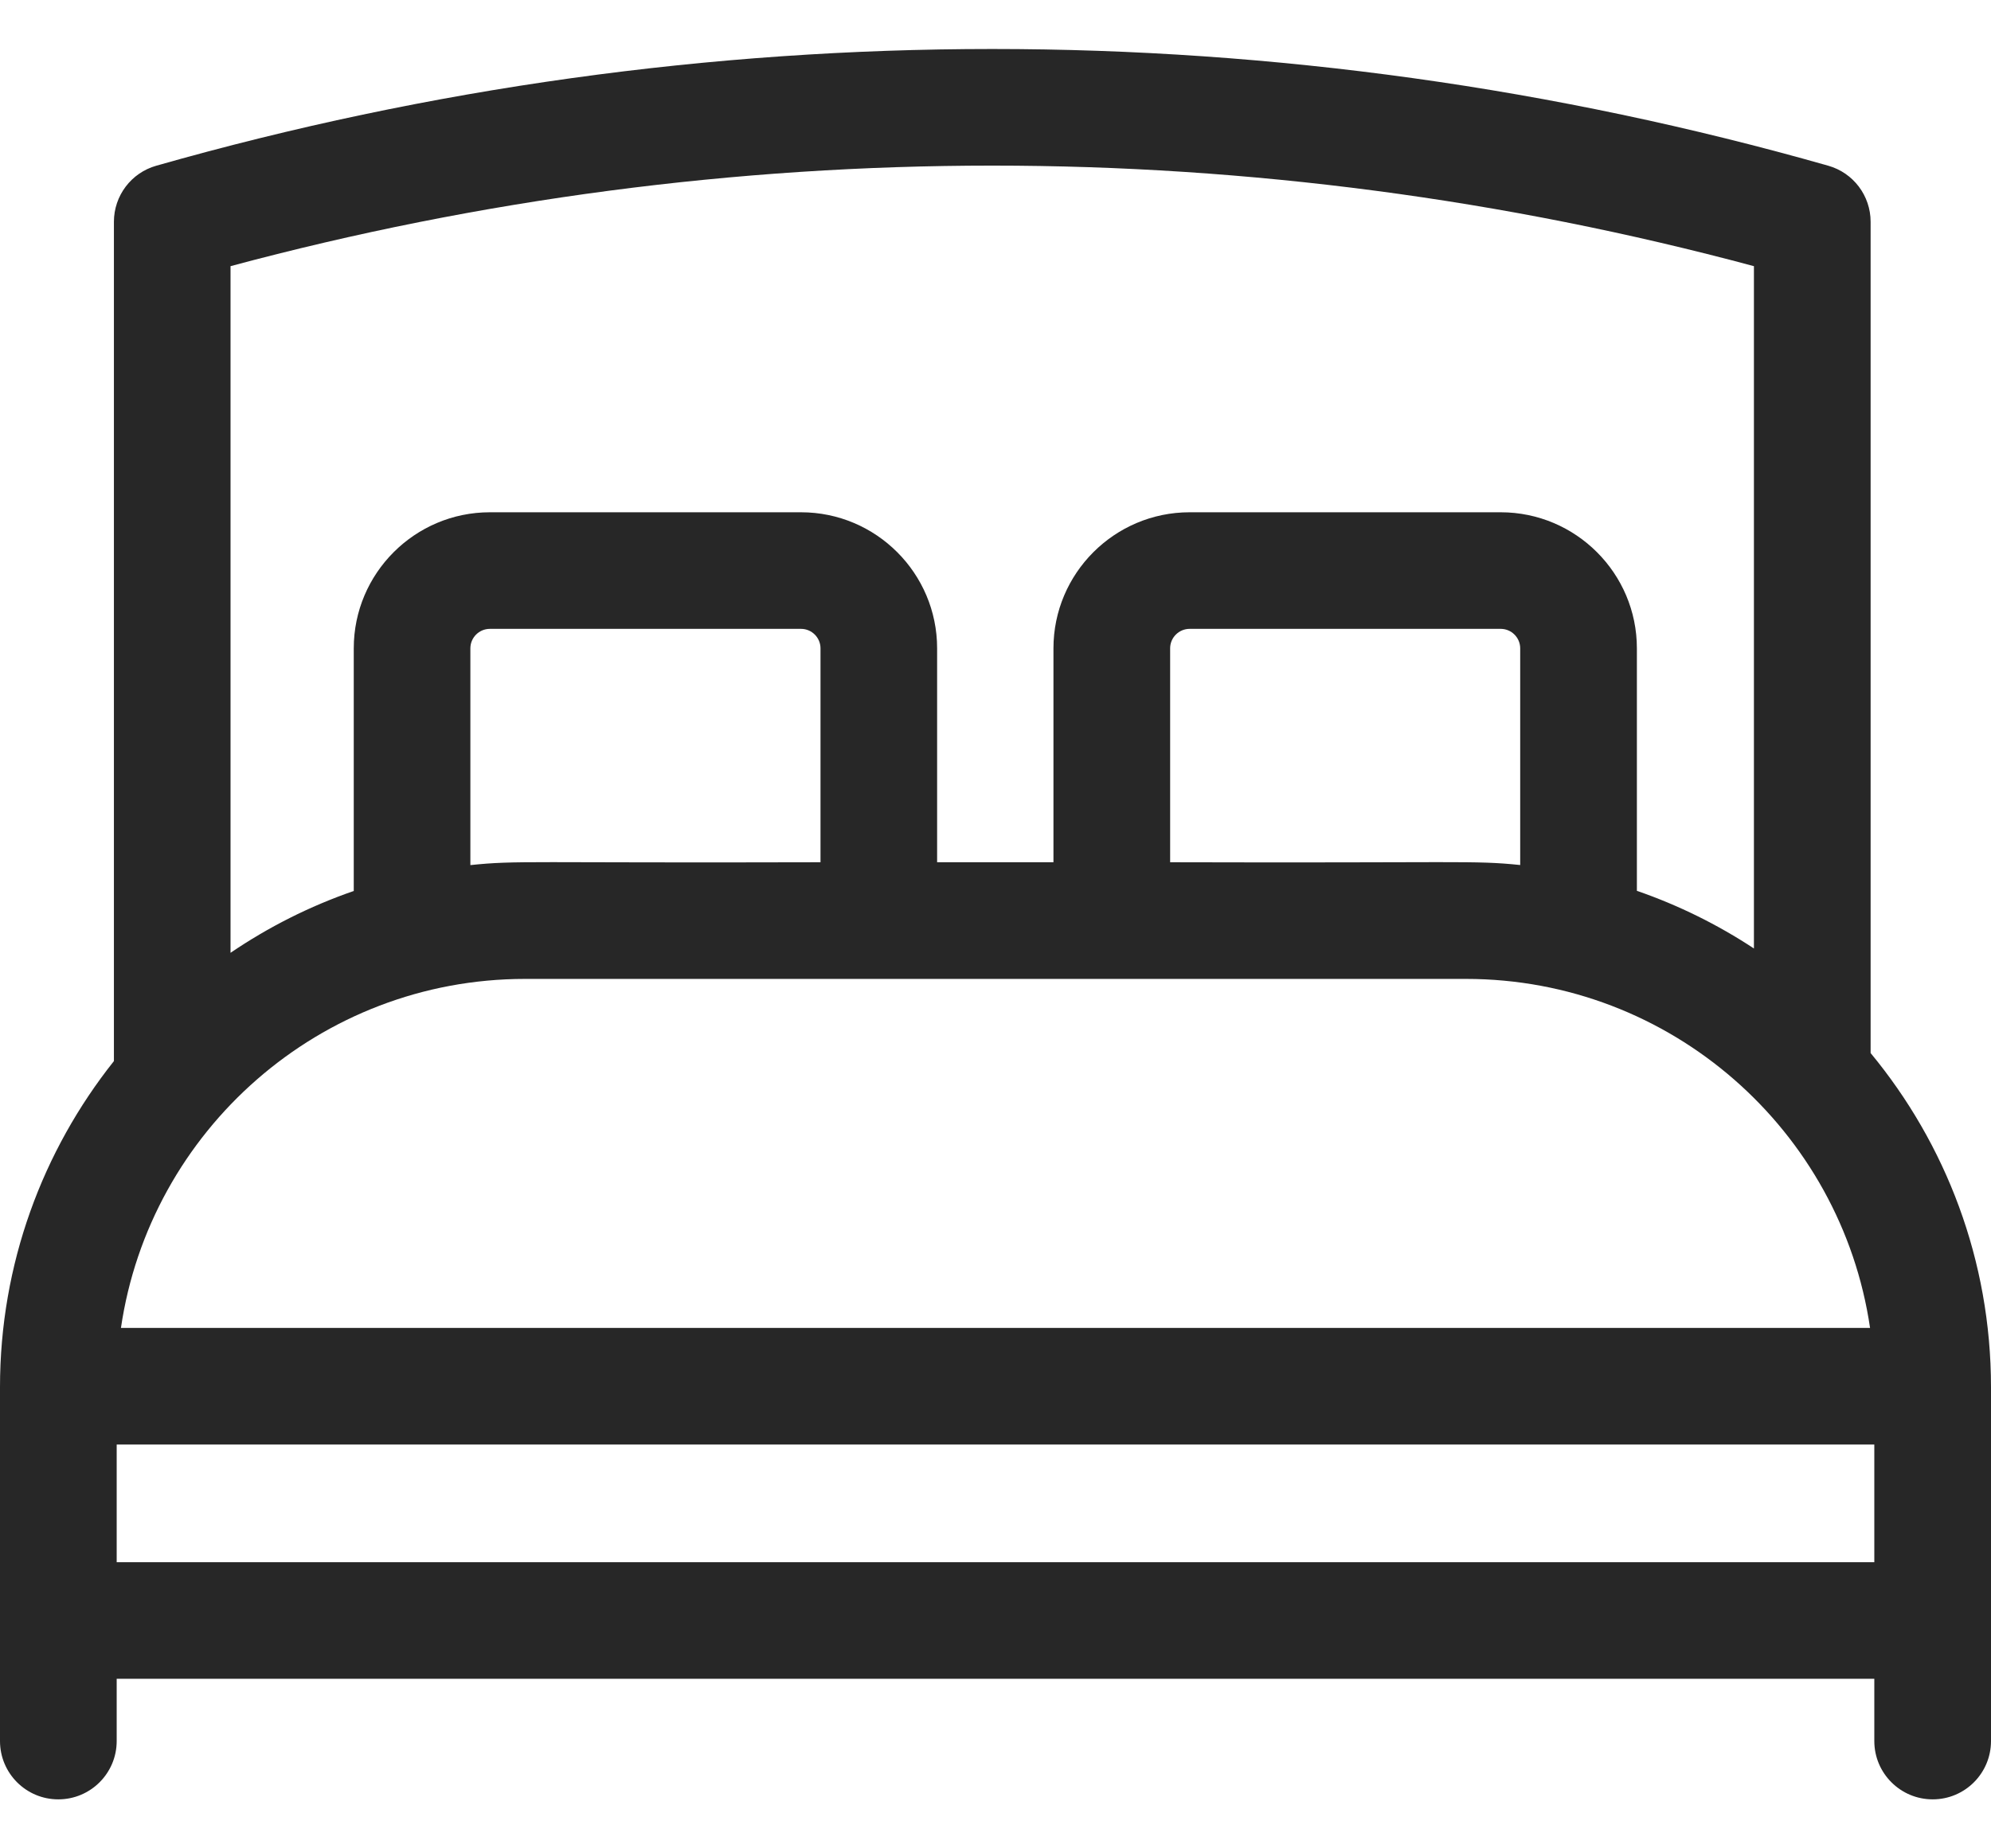 <svg width="28" height="26" viewBox="0 0 28 26" fill="none" xmlns="http://www.w3.org/2000/svg">
<path d="M26.307 14.813V3.12C26.307 2.753 26.064 2.431 25.711 2.331C18.02 0.142 9.889 0.142 2.198 2.331C1.845 2.431 1.602 2.753 1.602 3.12V14.926C0.6 16.187 0 17.781 0 19.513V24.491C0 24.944 0.367 25.311 0.82 25.311C1.273 25.311 1.641 24.944 1.641 24.491V23.615H26.359V24.491C26.359 24.944 26.727 25.311 27.18 25.311C27.633 25.311 28 24.944 28 24.491V19.513C28 17.729 27.364 16.091 26.307 14.813ZM7.384 13.77H20.616C23.5 13.77 25.893 15.906 26.299 18.679H1.701C2.107 15.906 4.5 13.77 7.384 13.77ZM11.539 12.129C7.392 12.141 7.28 12.1 6.615 12.169V9.12C6.615 8.969 6.738 8.846 6.889 8.846H11.265C11.416 8.846 11.539 8.969 11.539 9.12V12.129H11.539ZM21.379 12.168C20.719 12.1 20.576 12.141 16.456 12.129V9.12C16.456 8.969 16.579 8.846 16.73 8.846H21.105C21.256 8.846 21.379 8.969 21.379 9.12V12.168H21.379ZM24.666 3.744V13.342C24.158 13.007 23.605 12.733 23.02 12.531V9.12C23.02 8.065 22.161 7.206 21.105 7.206H16.73C15.674 7.206 14.815 8.065 14.815 9.12V12.129H13.179V9.12C13.179 8.065 12.321 7.206 11.265 7.206H6.889C5.834 7.206 4.975 8.065 4.975 9.12V12.533C4.356 12.747 3.774 13.041 3.242 13.403V3.744C10.264 1.858 17.644 1.858 24.666 3.744ZM1.641 21.975V20.32H26.359V21.975H1.641Z" fill="#272727"/>
</svg>
